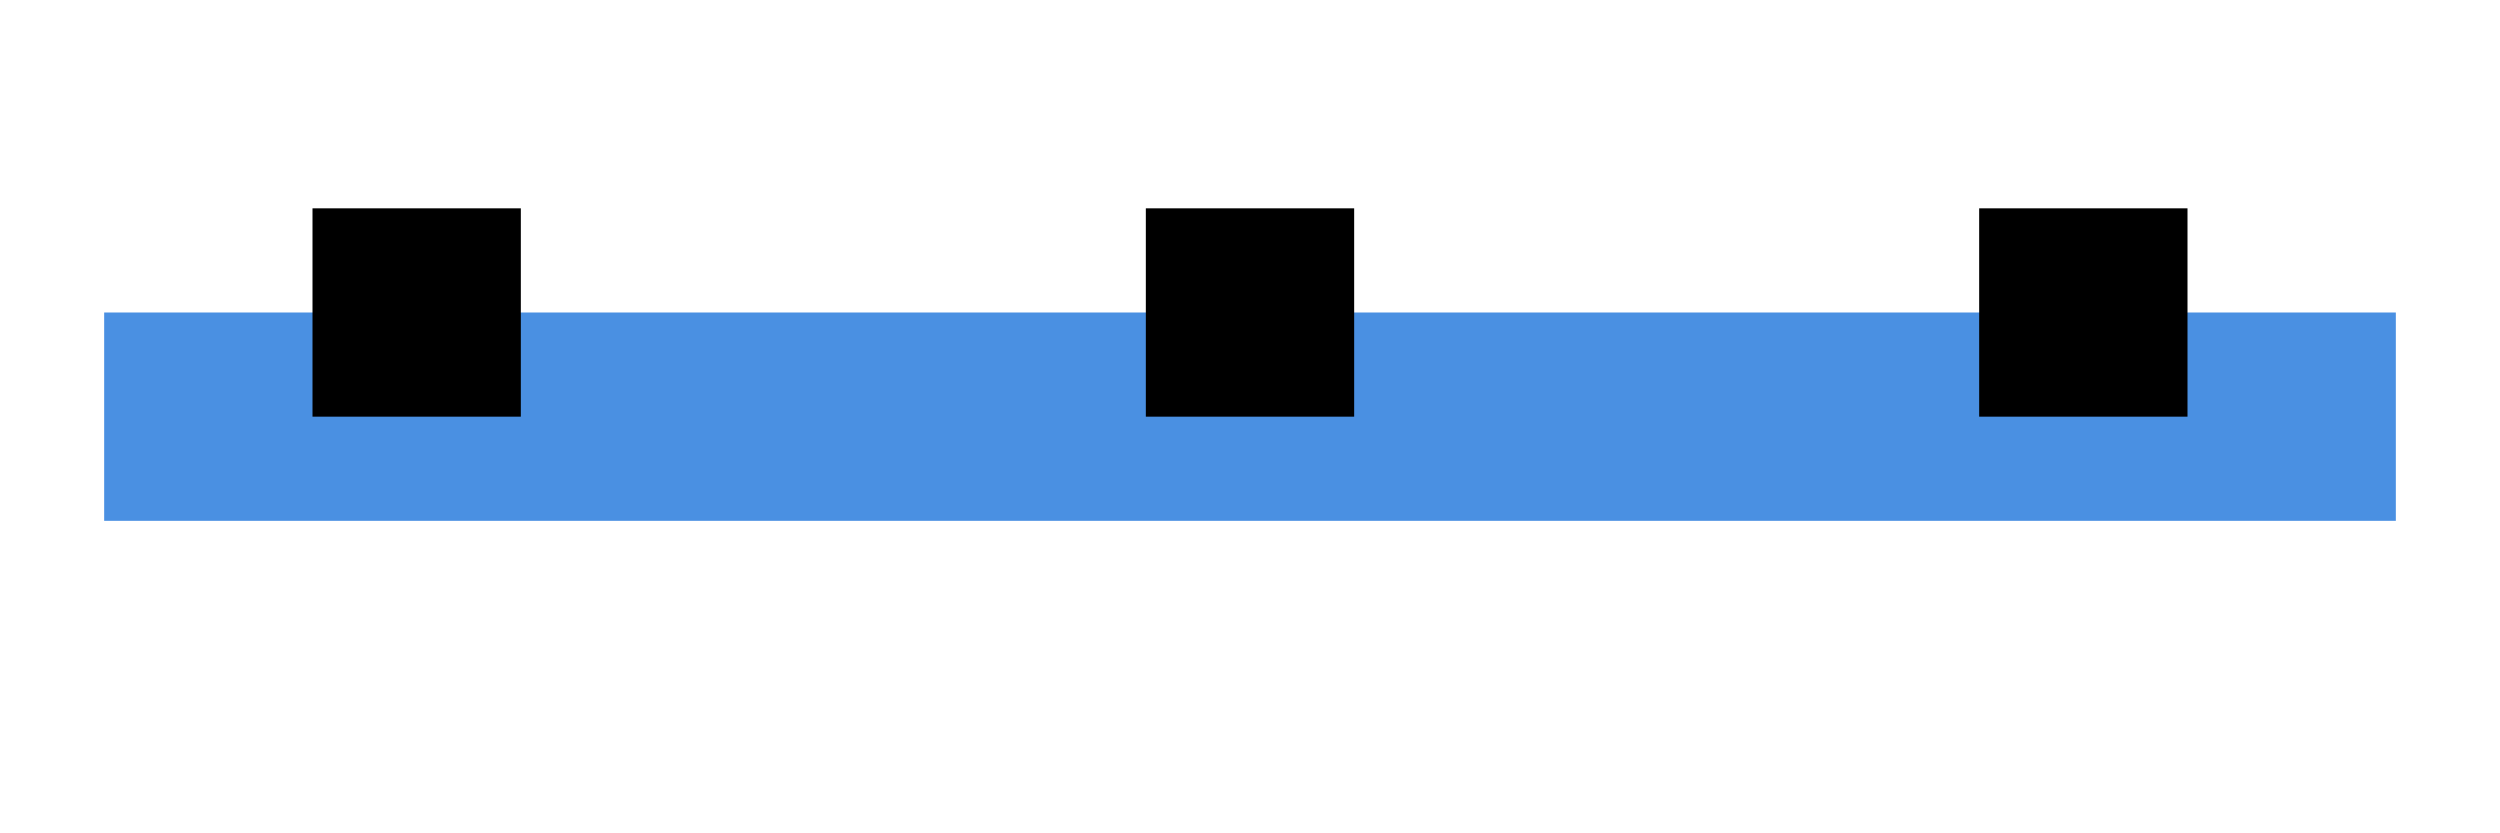 <svg xmlns="http://www.w3.org/2000/svg" viewBox="0 0 192 64" width="192" height="64">
  <rect x="8" y="24" width="176" height="16" fill="#4A90E2"/>
  <rect x="24" y="16" width="16" height="16" fill="#000"/>
  <rect x="88" y="16" width="16" height="16" fill="#000"/>
  <rect x="152" y="16" width="16" height="16" fill="#000"/>
</svg>
